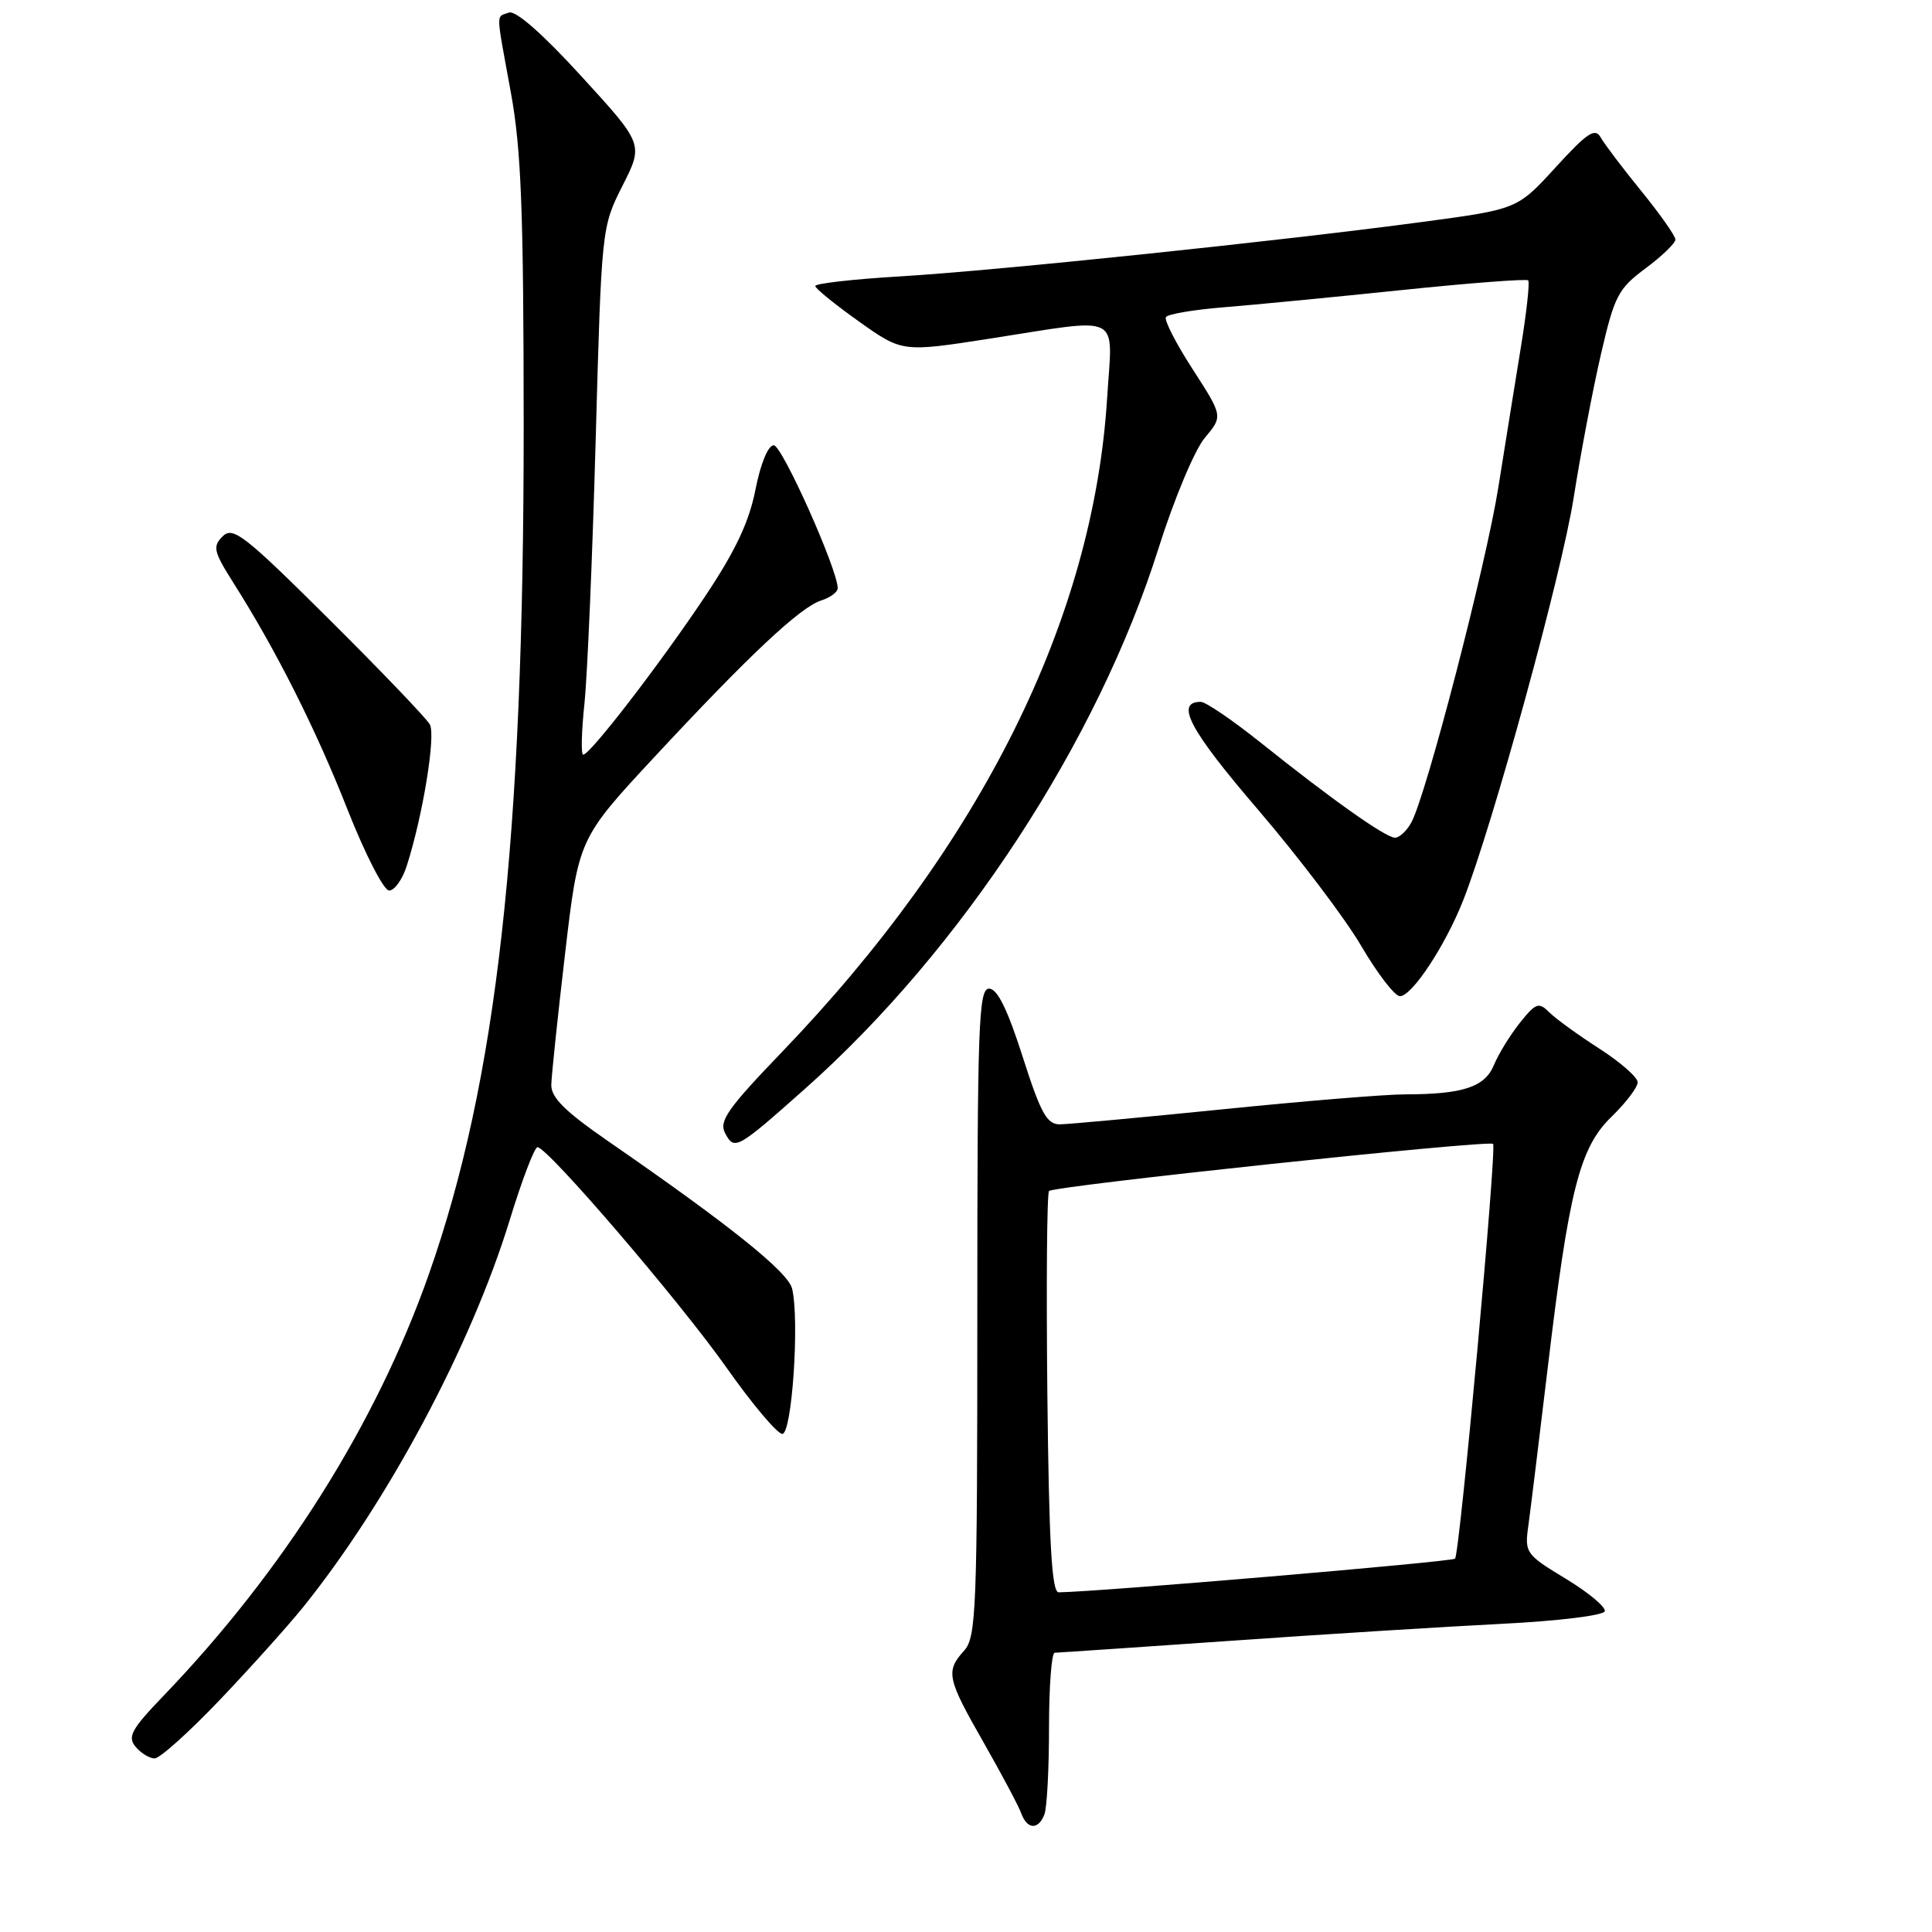 <?xml version="1.0" encoding="UTF-8" standalone="no"?>
<!DOCTYPE svg PUBLIC "-//W3C//DTD SVG 1.1//EN" "http://www.w3.org/Graphics/SVG/1.1/DTD/svg11.dtd" >
<svg xmlns="http://www.w3.org/2000/svg" xmlns:xlink="http://www.w3.org/1999/xlink" version="1.1" viewBox="0 0 256 256">
 <g >
 <path fill="currentColor"
d=" M 138.39 240.42 C 138.73 239.55 139.00 234.37 139.00 228.92 C 139.00 223.46 139.34 219.00 139.75 219.00 C 140.16 218.99 150.62 218.28 163.00 217.42 C 175.38 216.55 191.54 215.54 198.92 215.17 C 206.39 214.80 212.47 214.06 212.64 213.50 C 212.80 212.95 210.48 211.01 207.47 209.19 C 202.17 205.98 202.01 205.76 202.51 202.19 C 202.79 200.16 203.93 190.89 205.04 181.59 C 207.89 157.64 209.30 152.07 213.55 147.96 C 215.45 146.11 217.00 144.07 217.00 143.41 C 217.00 142.75 214.71 140.74 211.91 138.94 C 209.11 137.14 206.12 134.98 205.28 134.13 C 203.89 132.75 203.50 132.89 201.39 135.53 C 200.10 137.15 198.55 139.67 197.95 141.13 C 196.74 144.05 193.85 145.00 186.13 145.01 C 183.58 145.01 172.72 145.90 162.00 146.99 C 151.28 148.07 141.57 148.97 140.44 148.98 C 138.72 149.00 137.90 147.51 135.50 140.00 C 133.50 133.74 132.15 131.00 131.06 131.00 C 129.67 131.00 129.50 135.68 129.50 173.89 C 129.50 213.34 129.36 216.94 127.75 218.72 C 125.28 221.46 125.47 222.38 130.34 230.90 C 132.72 235.08 134.96 239.29 135.31 240.25 C 136.09 242.43 137.59 242.51 138.39 240.42 Z  M 29.12 225.25 C 33.18 220.99 38.13 215.47 40.13 213.00 C 51.37 199.05 62.42 178.36 67.55 161.63 C 69.17 156.34 70.82 152.02 71.22 152.01 C 72.54 151.99 90.01 172.35 96.26 181.21 C 99.67 186.05 103.00 190.00 103.66 190.00 C 104.94 190.00 105.96 174.96 104.96 170.76 C 104.43 168.54 96.69 162.34 80.62 151.24 C 74.87 147.27 73.01 145.43 73.05 143.74 C 73.08 142.51 73.90 134.67 74.88 126.32 C 76.66 111.13 76.66 111.13 86.71 100.31 C 99.31 86.76 106.04 80.44 108.83 79.56 C 110.02 79.18 111.00 78.45 111.00 77.94 C 111.00 75.47 103.63 59.00 102.53 59.00 C 101.78 59.00 100.78 61.42 100.10 64.89 C 99.25 69.19 97.44 73.03 93.35 79.14 C 87.38 88.07 78.19 100.00 77.28 100.00 C 76.97 100.00 77.05 96.96 77.44 93.25 C 77.83 89.54 78.50 73.81 78.93 58.30 C 79.71 30.15 79.72 30.09 82.49 24.60 C 85.27 19.11 85.27 19.11 77.05 10.12 C 71.85 4.43 68.31 1.33 67.42 1.67 C 65.70 2.33 65.67 1.18 67.69 12.25 C 69.07 19.79 69.38 27.97 69.39 56.50 C 69.40 111.43 65.83 143.31 56.80 168.92 C 49.81 188.73 37.59 208.12 21.67 224.70 C 17.42 229.12 16.86 230.13 17.96 231.45 C 18.67 232.30 19.81 233.00 20.49 233.00 C 21.17 233.00 25.06 229.51 29.12 225.25 Z  M 106.69 144.25 C 127.42 125.83 145.46 98.24 153.53 72.59 C 155.58 66.11 158.30 59.61 159.64 58.02 C 162.05 55.15 162.05 55.15 158.05 48.95 C 155.84 45.54 154.24 42.42 154.49 42.02 C 154.73 41.62 158.21 41.03 162.22 40.71 C 166.22 40.39 176.83 39.36 185.79 38.43 C 194.74 37.50 202.26 36.93 202.49 37.15 C 202.72 37.38 202.28 41.38 201.52 46.03 C 200.76 50.69 199.42 59.03 198.54 64.56 C 196.91 74.83 189.03 105.21 187.03 108.94 C 186.43 110.07 185.44 111.00 184.85 111.00 C 183.61 111.00 176.49 105.96 166.89 98.28 C 163.25 95.38 159.75 93.00 159.11 93.00 C 155.65 93.00 157.62 96.71 166.68 107.27 C 172.08 113.57 178.25 121.71 180.38 125.36 C 182.52 129.01 184.82 132.00 185.50 132.00 C 187.10 132.00 191.52 125.29 193.90 119.25 C 197.81 109.30 206.93 76.05 208.51 66.00 C 209.42 60.22 211.04 51.67 212.12 47.00 C 213.92 39.20 214.41 38.26 218.04 35.56 C 220.22 33.94 222.00 32.22 222.00 31.74 C 222.00 31.26 219.97 28.38 217.49 25.33 C 215.02 22.29 212.59 19.09 212.10 18.21 C 211.36 16.89 210.32 17.58 206.13 22.17 C 201.06 27.72 201.06 27.72 188.53 29.40 C 169.50 31.95 132.02 35.86 119.31 36.62 C 113.09 36.99 108.01 37.56 108.03 37.90 C 108.04 38.23 110.64 40.34 113.80 42.59 C 119.55 46.67 119.55 46.67 131.03 44.89 C 149.02 42.10 147.41 41.29 146.70 52.75 C 144.87 82.04 130.02 111.91 103.62 139.39 C 96.38 146.92 95.23 148.57 96.09 150.17 C 97.32 152.47 97.64 152.29 106.69 144.25 Z  M 53.89 114.75 C 56.02 108.14 57.76 97.47 56.96 96.00 C 56.50 95.17 50.48 88.89 43.58 82.03 C 32.35 70.87 30.86 69.71 29.50 71.07 C 28.15 72.42 28.30 73.08 30.94 77.25 C 36.59 86.16 41.83 96.56 46.04 107.25 C 48.37 113.16 50.85 118.00 51.56 118.00 C 52.27 118.00 53.32 116.54 53.89 114.75 Z  M 138.78 184.75 C 138.63 170.31 138.72 158.19 139.00 157.82 C 139.49 157.15 197.18 151.03 197.84 151.57 C 198.36 152.00 193.42 205.92 192.80 206.53 C 192.39 206.95 145.25 210.95 140.28 210.99 C 139.36 211.00 139.00 204.56 138.78 184.75 Z "/>
</g>
</svg>